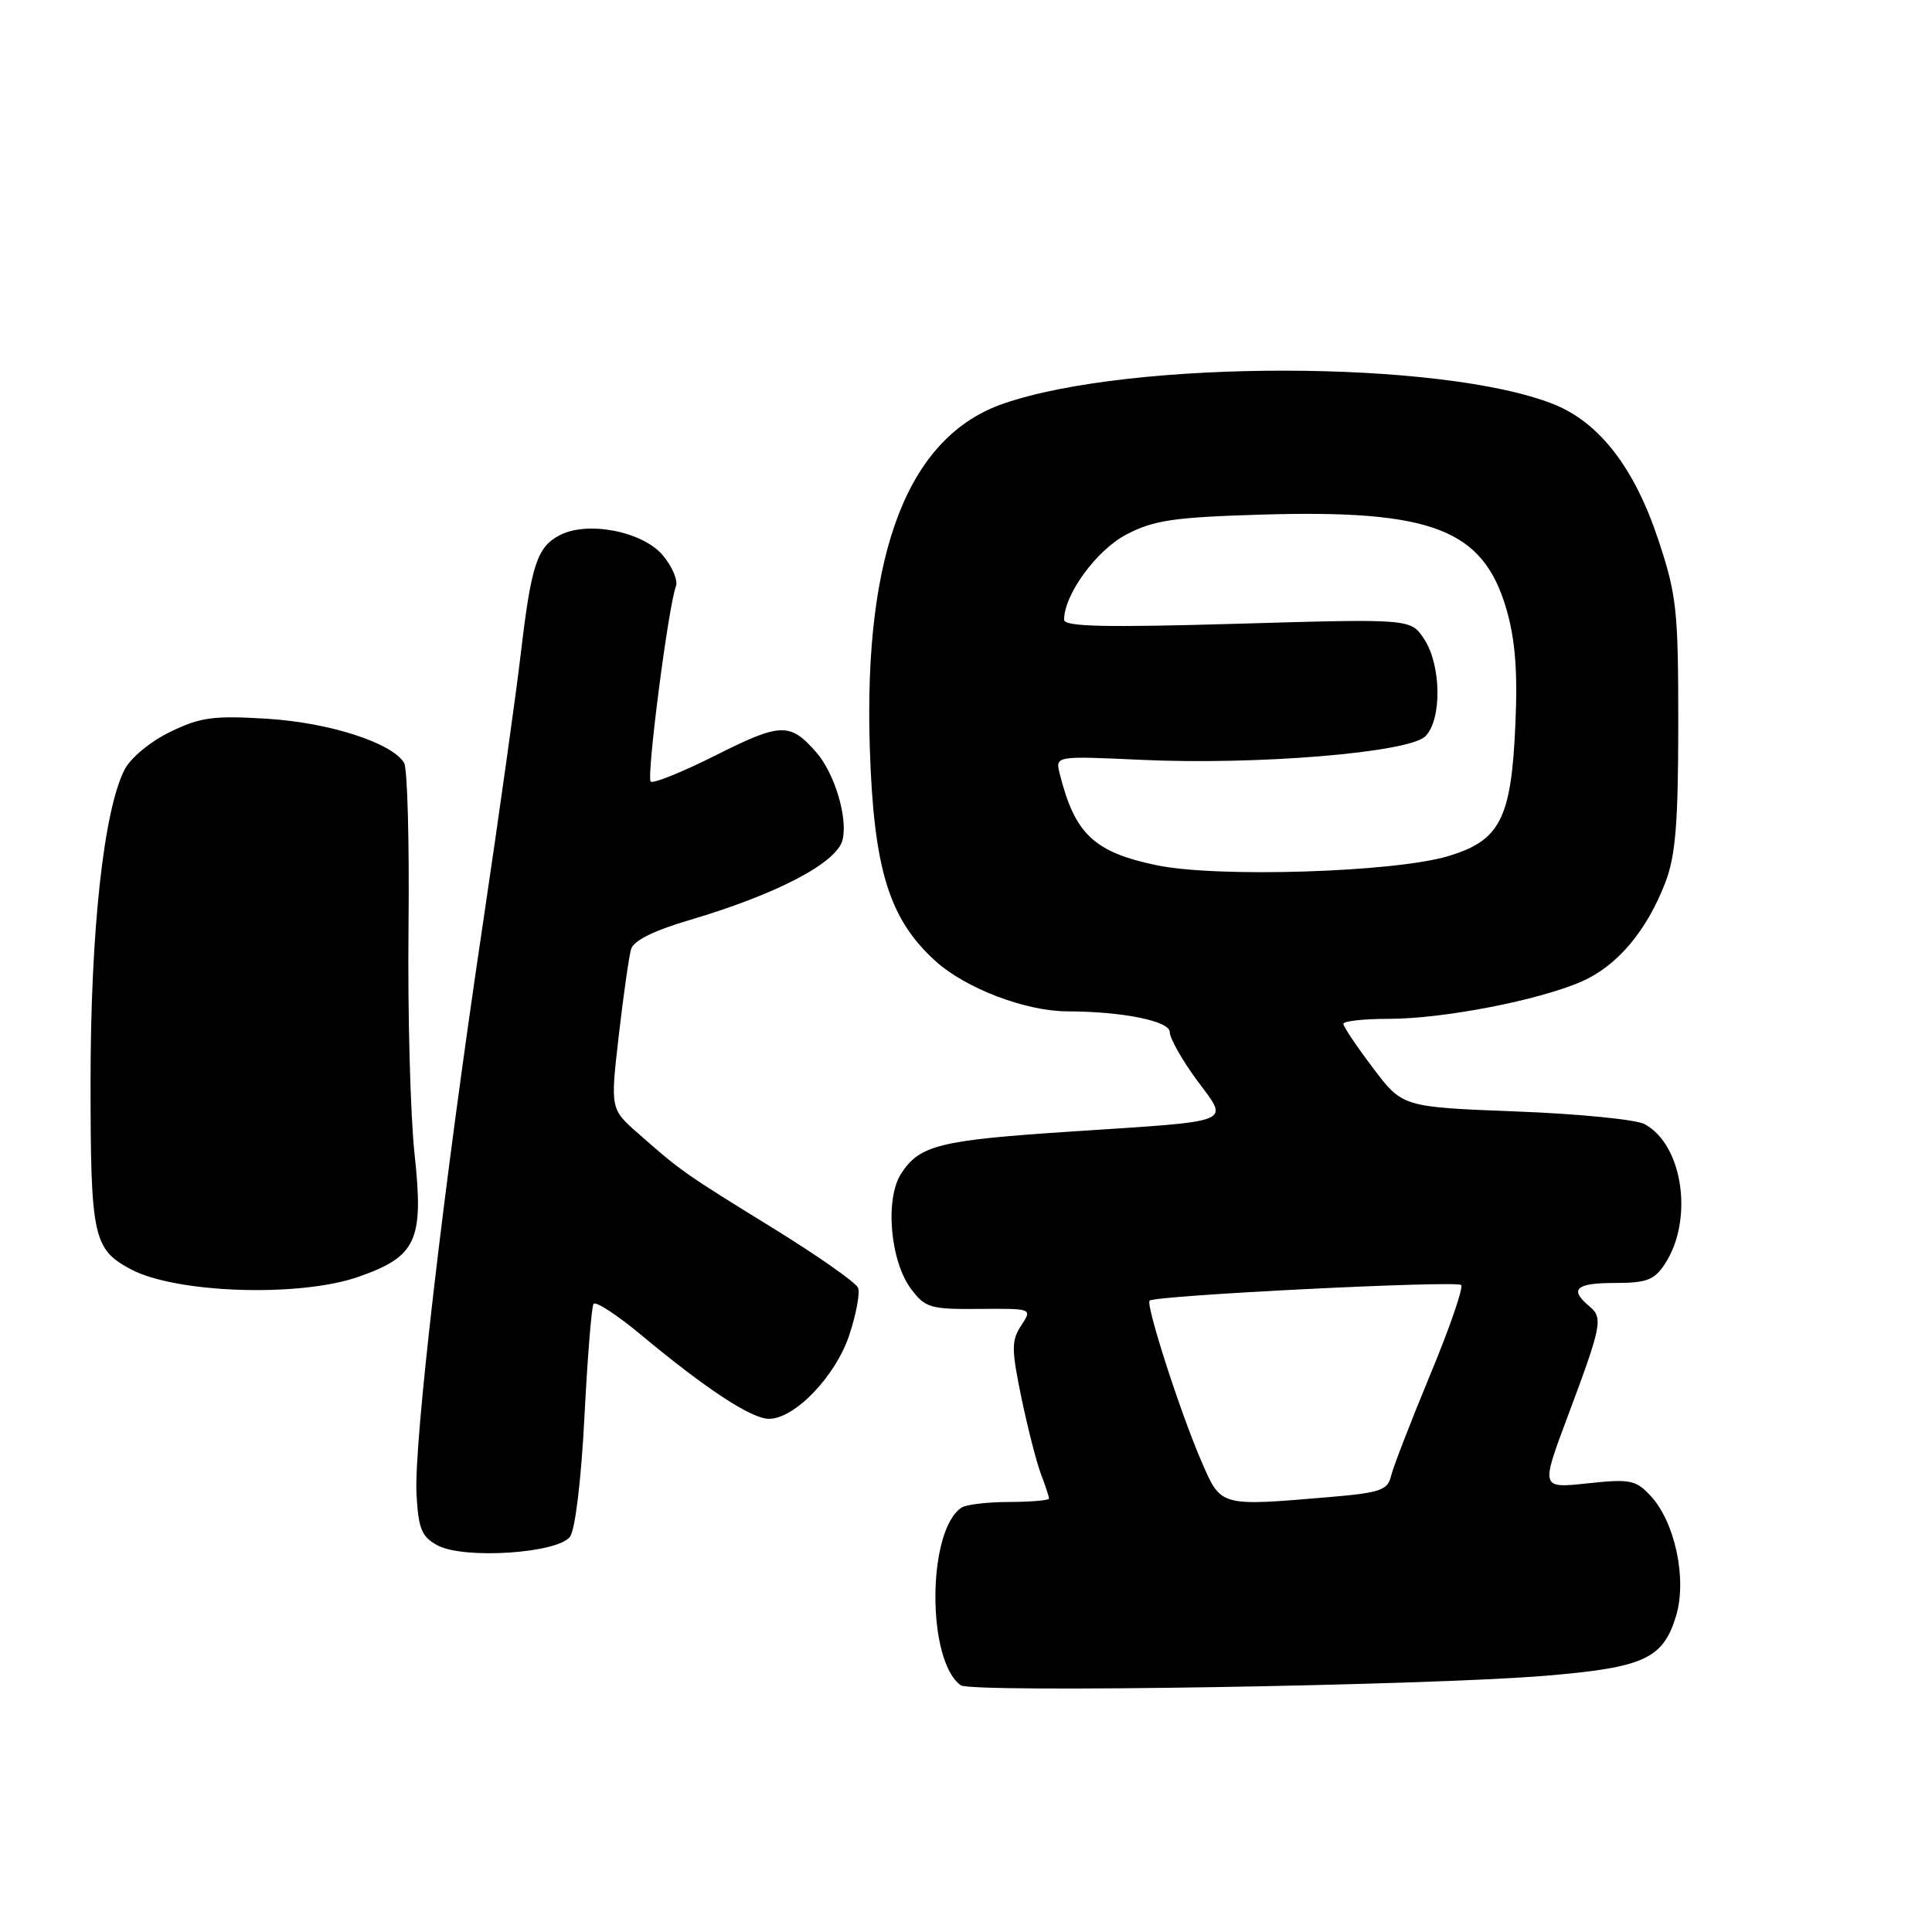 <?xml version="1.0" encoding="UTF-8" standalone="no"?>
<!DOCTYPE svg PUBLIC "-//W3C//DTD SVG 1.1//EN" "http://www.w3.org/Graphics/SVG/1.1/DTD/svg11.dtd" >
<svg xmlns="http://www.w3.org/2000/svg" xmlns:xlink="http://www.w3.org/1999/xlink" version="1.1" viewBox="0 0 256 256">
 <g >
 <path fill="currentColor"
d=" M 204.86 222.04 C 217.88 220.95 220.38 219.79 222.10 214.08 C 223.55 209.21 221.94 201.66 218.70 198.19 C 216.74 196.10 215.99 195.95 210.36 196.55 C 204.16 197.22 204.16 197.22 207.66 187.86 C 212.27 175.55 212.45 174.62 210.58 173.07 C 207.89 170.83 208.81 170.00 213.98 170.00 C 218.19 170.00 219.21 169.61 220.60 167.49 C 224.45 161.62 223.00 151.68 217.91 148.95 C 216.77 148.34 209.09 147.58 200.83 147.27 C 185.83 146.69 185.83 146.69 181.92 141.50 C 179.76 138.65 178.00 136.02 178.00 135.66 C 178.00 135.30 180.72 135.00 184.04 135.00 C 191.25 135.00 203.89 132.55 209.61 130.04 C 214.29 127.98 218.19 123.37 220.67 116.93 C 222.02 113.40 222.37 109.13 222.38 96.00 C 222.38 80.78 222.18 78.88 219.71 71.45 C 216.57 62.00 211.93 55.99 205.89 53.57 C 191.14 47.67 149.95 47.62 132.97 53.48 C 120.37 57.82 114.44 73.06 115.25 99.00 C 115.76 115.17 117.79 121.77 123.98 127.37 C 127.99 130.98 135.89 133.99 141.43 134.01 C 148.77 134.03 155.00 135.29 155.00 136.76 C 155.00 137.57 156.60 140.41 158.56 143.08 C 162.88 148.96 164.07 148.47 141.86 149.94 C 124.53 151.08 121.88 151.73 119.43 155.47 C 117.23 158.82 117.94 167.11 120.74 170.82 C 122.60 173.29 123.30 173.50 129.78 173.44 C 136.80 173.38 136.80 173.38 135.31 175.64 C 134.01 177.64 134.01 178.75 135.34 185.20 C 136.18 189.22 137.34 193.77 137.93 195.32 C 138.52 196.86 139.00 198.33 139.00 198.57 C 139.00 198.80 136.64 199.01 133.75 199.02 C 130.86 199.02 128.00 199.36 127.40 199.77 C 122.84 202.81 122.78 220.08 127.31 223.31 C 128.77 224.34 189.14 223.36 204.86 222.04 Z  M 75.53 203.62 C 76.22 202.68 77.02 196.01 77.44 187.77 C 77.84 179.95 78.38 173.20 78.64 172.78 C 78.90 172.36 81.77 174.23 85.02 176.94 C 93.62 184.10 99.58 188.00 101.90 188.00 C 105.31 188.00 110.72 182.36 112.53 176.92 C 113.44 174.17 113.97 171.35 113.70 170.65 C 113.43 169.95 108.32 166.37 102.35 162.69 C 90.68 155.50 90.22 155.17 84.60 150.22 C 80.87 146.95 80.87 146.95 81.99 137.22 C 82.61 131.88 83.34 126.72 83.62 125.77 C 83.95 124.64 86.60 123.32 91.31 121.93 C 102.90 118.51 110.87 114.35 111.64 111.30 C 112.37 108.38 110.59 102.45 108.14 99.66 C 104.69 95.72 103.44 95.76 94.92 100.04 C 90.45 102.29 86.54 103.87 86.22 103.56 C 85.64 102.97 88.56 80.31 89.56 77.71 C 89.87 76.91 89.06 75.02 87.78 73.53 C 85.06 70.37 77.75 68.99 74.10 70.95 C 71.16 72.52 70.38 74.91 69.01 86.59 C 68.37 92.04 66.10 108.20 63.97 122.50 C 58.78 157.26 54.81 191.40 55.19 198.04 C 55.45 202.63 55.88 203.65 58.00 204.78 C 61.51 206.64 73.93 205.82 75.53 203.62 Z  M 47.42 169.21 C 55.20 166.51 56.17 164.41 54.94 153.00 C 54.37 147.78 54.01 134.25 54.13 122.93 C 54.25 111.62 53.99 101.79 53.54 101.07 C 51.90 98.41 43.66 95.76 35.43 95.24 C 28.29 94.80 26.57 95.03 22.57 96.97 C 19.97 98.22 17.32 100.41 16.52 101.95 C 13.75 107.32 12.00 123.29 12.00 143.27 C 12.00 163.88 12.34 165.50 17.30 168.17 C 23.25 171.36 39.58 171.92 47.42 169.21 Z  M 159.19 193.62 C 156.38 187.13 151.79 172.88 152.33 172.34 C 153.02 171.65 192.98 169.65 193.61 170.27 C 193.93 170.60 192.09 175.96 189.50 182.18 C 186.92 188.41 184.58 194.45 184.31 195.61 C 183.88 197.45 182.86 197.80 176.26 198.36 C 161.54 199.61 161.81 199.68 159.19 193.62 Z  M 153.27 114.65 C 144.95 112.91 142.43 110.53 140.42 102.53 C 139.82 100.16 139.82 100.16 151.16 100.68 C 166.54 101.40 186.70 99.73 188.87 97.56 C 191.07 95.36 190.99 88.16 188.72 84.70 C 186.94 81.98 186.94 81.98 163.97 82.65 C 146.41 83.16 141.00 83.04 141.00 82.12 C 141.00 78.77 145.30 72.88 149.26 70.82 C 152.87 68.93 155.52 68.54 167.07 68.19 C 189.76 67.51 196.52 70.11 199.61 80.72 C 200.77 84.73 201.11 88.95 200.80 95.89 C 200.26 108.52 198.79 111.39 191.83 113.46 C 184.64 115.59 161.26 116.32 153.27 114.65 Z "/>
</g>
</svg>